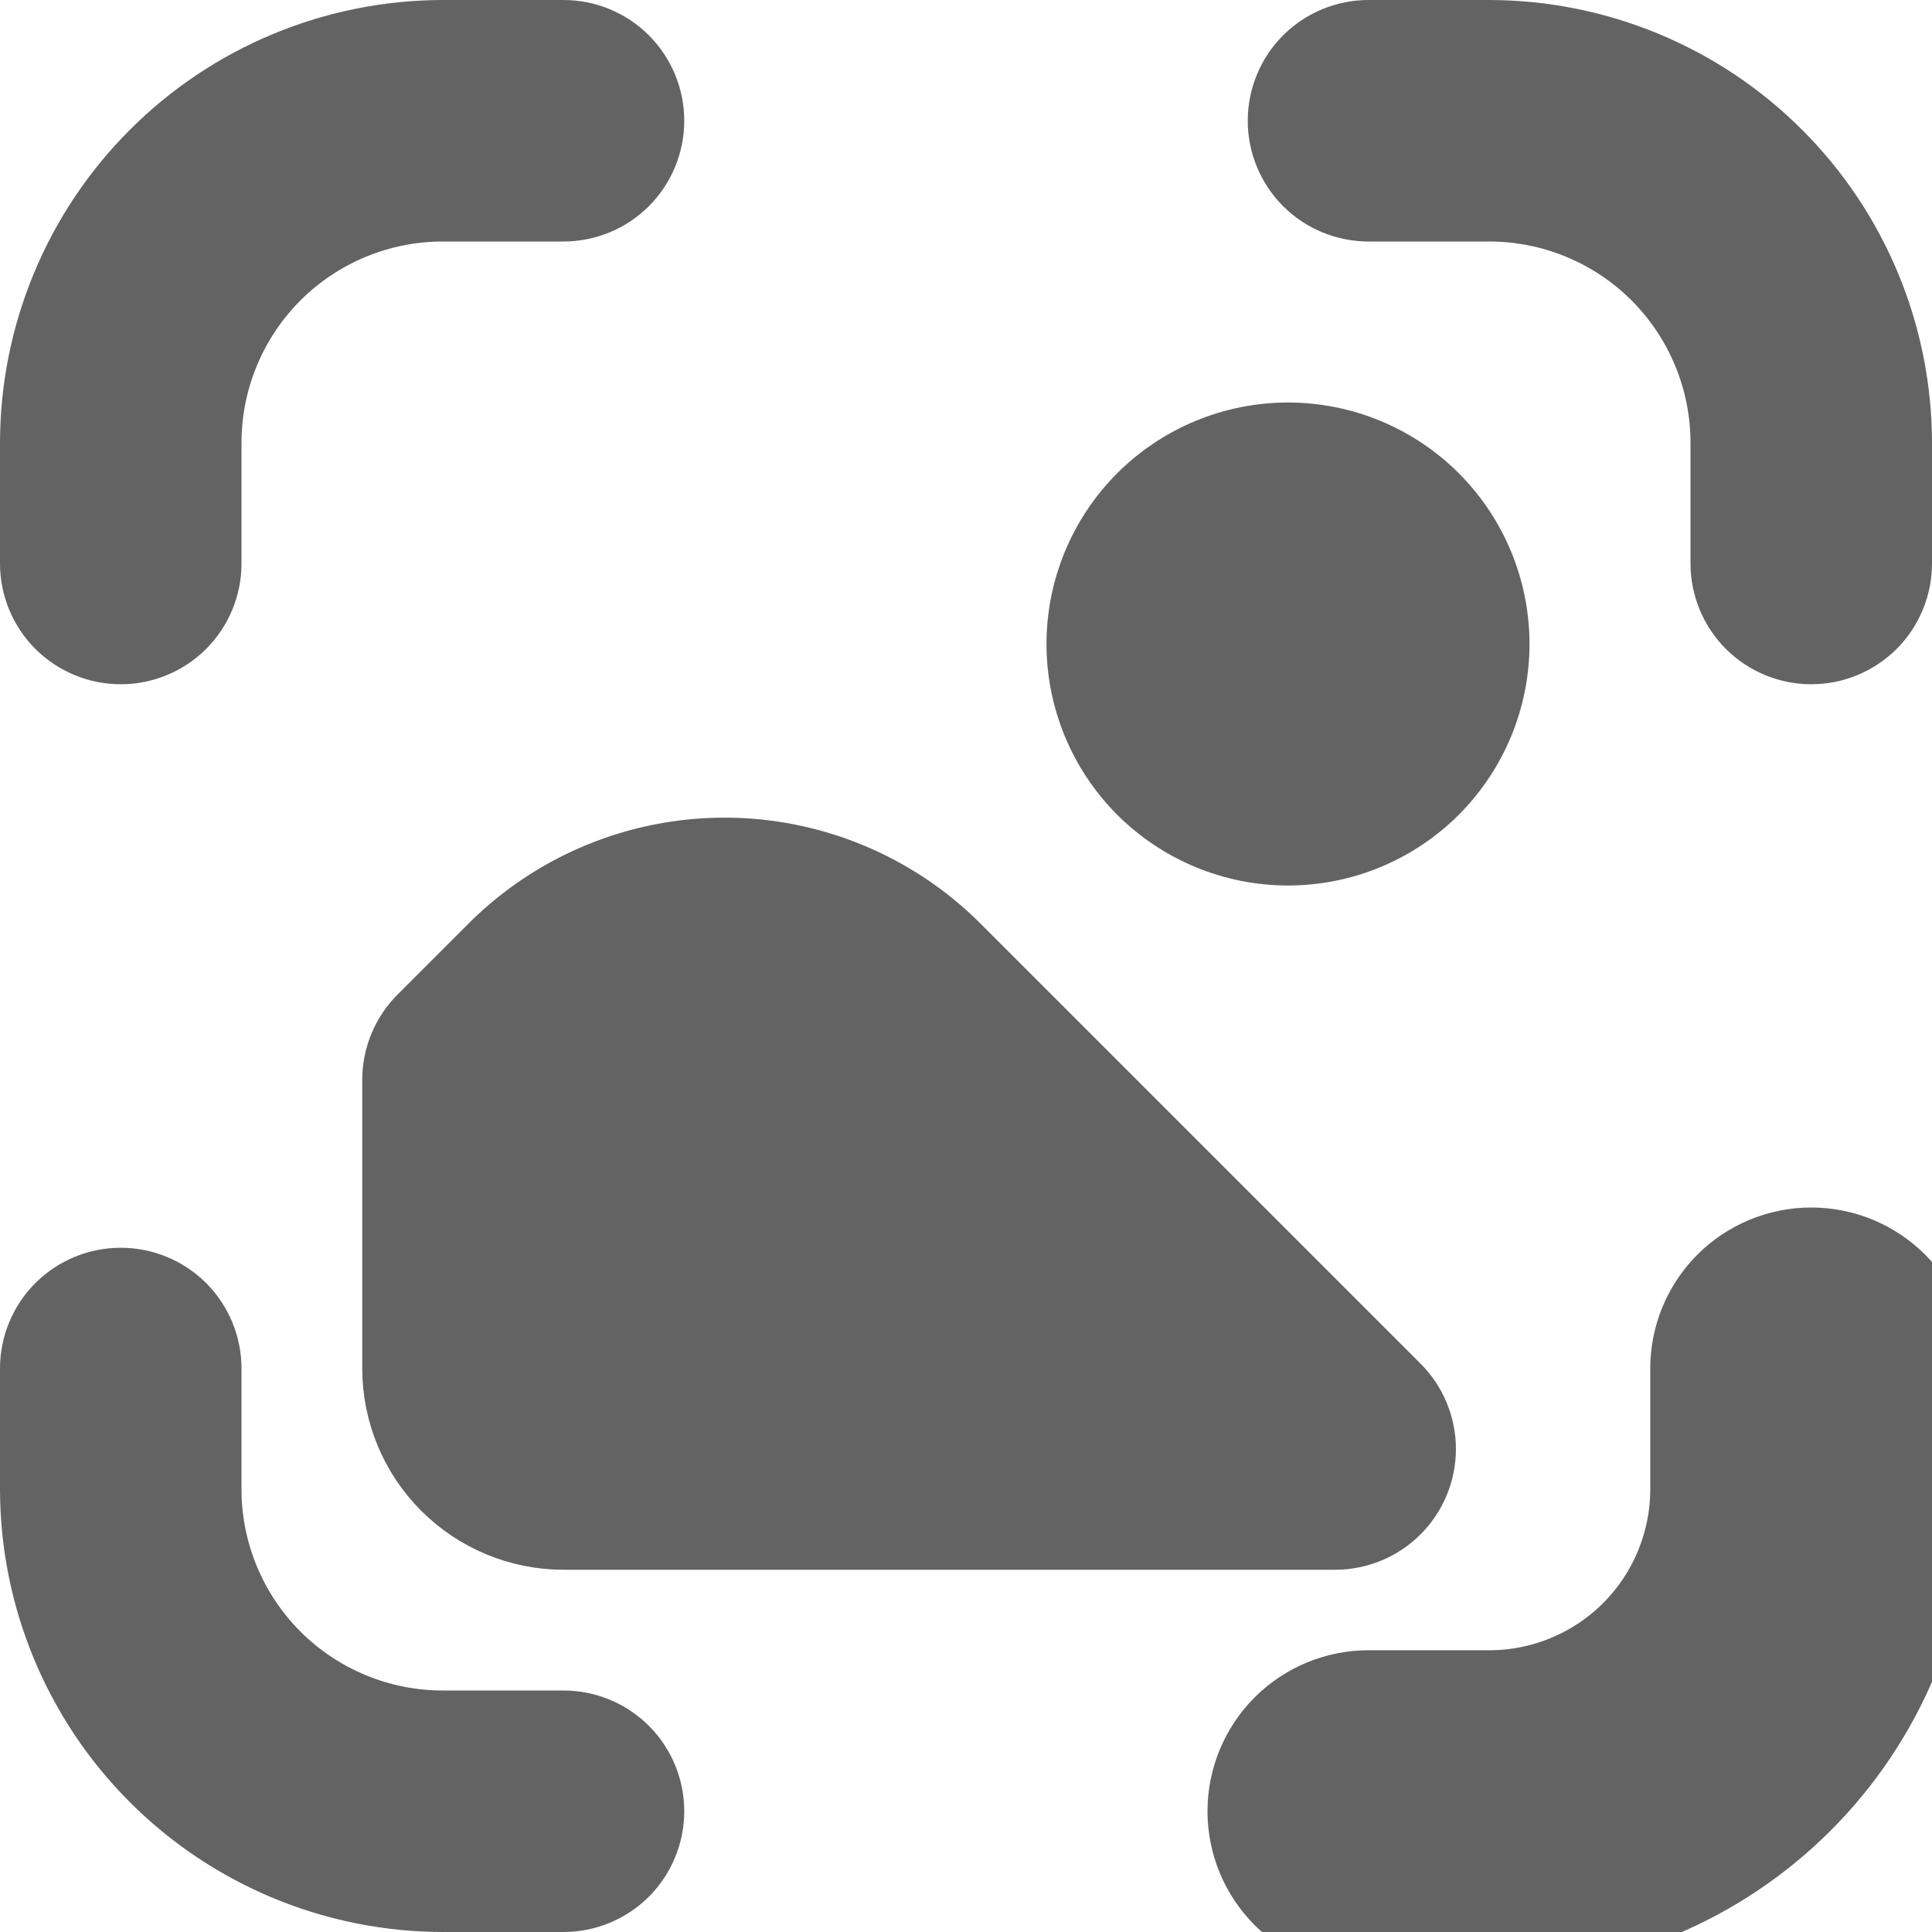<svg
    xmlns="http://www.w3.org/2000/svg"
    viewBox="0 0 24 24"
    id="vector">
    <path
        id="path_1"
        d="M 17.293 17.293 L 11.828 11.828 C 11.078 11.078 10.06 10.657 9 10.657 C 7.94 10.657 6.922 11.078 6.172 11.828 L 5.293 12.707 C 5.106 12.894 5 13.149 5 13.414 L 5 17 C 5 17.53 5.211 18.039 5.586 18.414 C 5.961 18.789 6.47 19 7 19 L 16.586 19 C 16.851 19 17.106 18.894 17.293 18.707 C 17.48 18.52 17.586 18.265 17.586 18 C 17.586 17.735 17.48 17.48 17.293 17.293 Z"
        fill="#636363ff"
        stroke="#636363ff"/>
    <path
        id="path_2"
        d="M 16 8 M 13.5 8 C 13.5 8.663 13.764 9.299 14.232 9.768 C 14.701 10.236 15.337 10.5 16 10.5 C 16.663 10.5 17.299 10.236 17.768 9.768 C 18.236 9.299 18.5 8.663 18.5 8 C 18.5 7.337 18.236 6.701 17.768 6.232 C 17.299 5.764 16.663 5.5 16 5.5 C 15.337 5.5 14.701 5.764 14.232 6.232 C 13.764 6.701 13.5 7.337 13.5 8"
        fill="#636363ff"
        stroke="#636363ff"/>
    <path
        id="path_3"
        d="M 22.5 15.5 C 22.102 15.5 21.721 15.658 21.439 15.939 C 21.158 16.221 21 16.602 21 17 L 21 18.5 C 21 19.163 20.736 19.799 20.268 20.268 C 19.799 20.736 19.163 21 18.5 21 L 17 21 C 16.602 21 16.221 21.158 15.939 21.439 C 15.658 21.721 15.5 22.102 15.5 22.5 C 15.5 22.898 15.658 23.279 15.939 23.561 C 16.221 23.842 16.602 24 17 24 L 18.5 24 C 19.958 23.998 21.357 23.418 22.387 22.387 C 23.418 21.357 23.998 19.958 24 18.5 L 24 17 C 24 16.602 23.842 16.221 23.561 15.939 C 23.279 15.658 22.898 15.5 22.5 15.5 Z"
        fill="#636363ff"
        stroke="#636363ff"/>
    <path
        id="path_4"
        d="M 1.5 8.5 C 1.898 8.5 2.279 8.342 2.561 8.061 C 2.842 7.779 3 7.398 3 7 L 3 5.5 C 3 4.837 3.264 4.201 3.732 3.732 C 4.201 3.264 4.837 3 5.5 3 L 7 3 C 7.398 3 7.779 2.842 8.061 2.561 C 8.342 2.279 8.5 1.898 8.5 1.5 C 8.5 1.102 8.342 0.721 8.061 0.439 C 7.779 0.158 7.398 0 7 0 L 5.5 0 C 4.042 0.002 2.643 0.582 1.613 1.613 C 0.582 2.643 0.002 4.042 0 5.5 L 0 7 C 0 7.398 0.158 7.779 0.439 8.061 C 0.721 8.342 1.102 8.5 1.5 8.5 Z"
        fill="#636363ff"/>
    <path
        id="path_5"
        d="M 7 21 L 5.5 21 C 4.837 21 4.201 20.736 3.732 20.268 C 3.264 19.799 3 19.163 3 18.5 L 3 17 C 3 16.602 2.842 16.221 2.561 15.939 C 2.279 15.658 1.898 15.5 1.5 15.5 C 1.102 15.5 0.721 15.658 0.439 15.939 C 0.158 16.221 0 16.602 0 17 L 0 18.5 C 0.002 19.958 0.582 21.357 1.613 22.387 C 2.643 23.418 4.042 23.998 5.5 24 L 7 24 C 7.398 24 7.779 23.842 8.061 23.561 C 8.342 23.279 8.5 22.898 8.5 22.5 C 8.5 22.102 8.342 21.721 8.061 21.439 C 7.779 21.158 7.398 21 7 21 Z"
        fill="#636363ff"/>
    <path
        id="path_6"
        d="M 18.5 0 L 17 0 C 16.602 0 16.221 0.158 15.939 0.439 C 15.658 0.721 15.5 1.102 15.5 1.5 C 15.5 1.898 15.658 2.279 15.939 2.561 C 16.221 2.842 16.602 3 17 3 L 18.5 3 C 19.163 3 19.799 3.264 20.268 3.732 C 20.736 4.201 21 4.837 21 5.5 L 21 7 C 21 7.398 21.158 7.779 21.439 8.061 C 21.721 8.342 22.102 8.5 22.5 8.5 C 22.898 8.5 23.279 8.342 23.561 8.061 C 23.842 7.779 24 7.398 24 7 L 24 5.5 C 23.998 4.042 23.418 2.643 22.387 1.613 C 21.357 0.582 19.958 0.002 18.5 0 Z"
        fill="#636363ff"/>
</svg>
